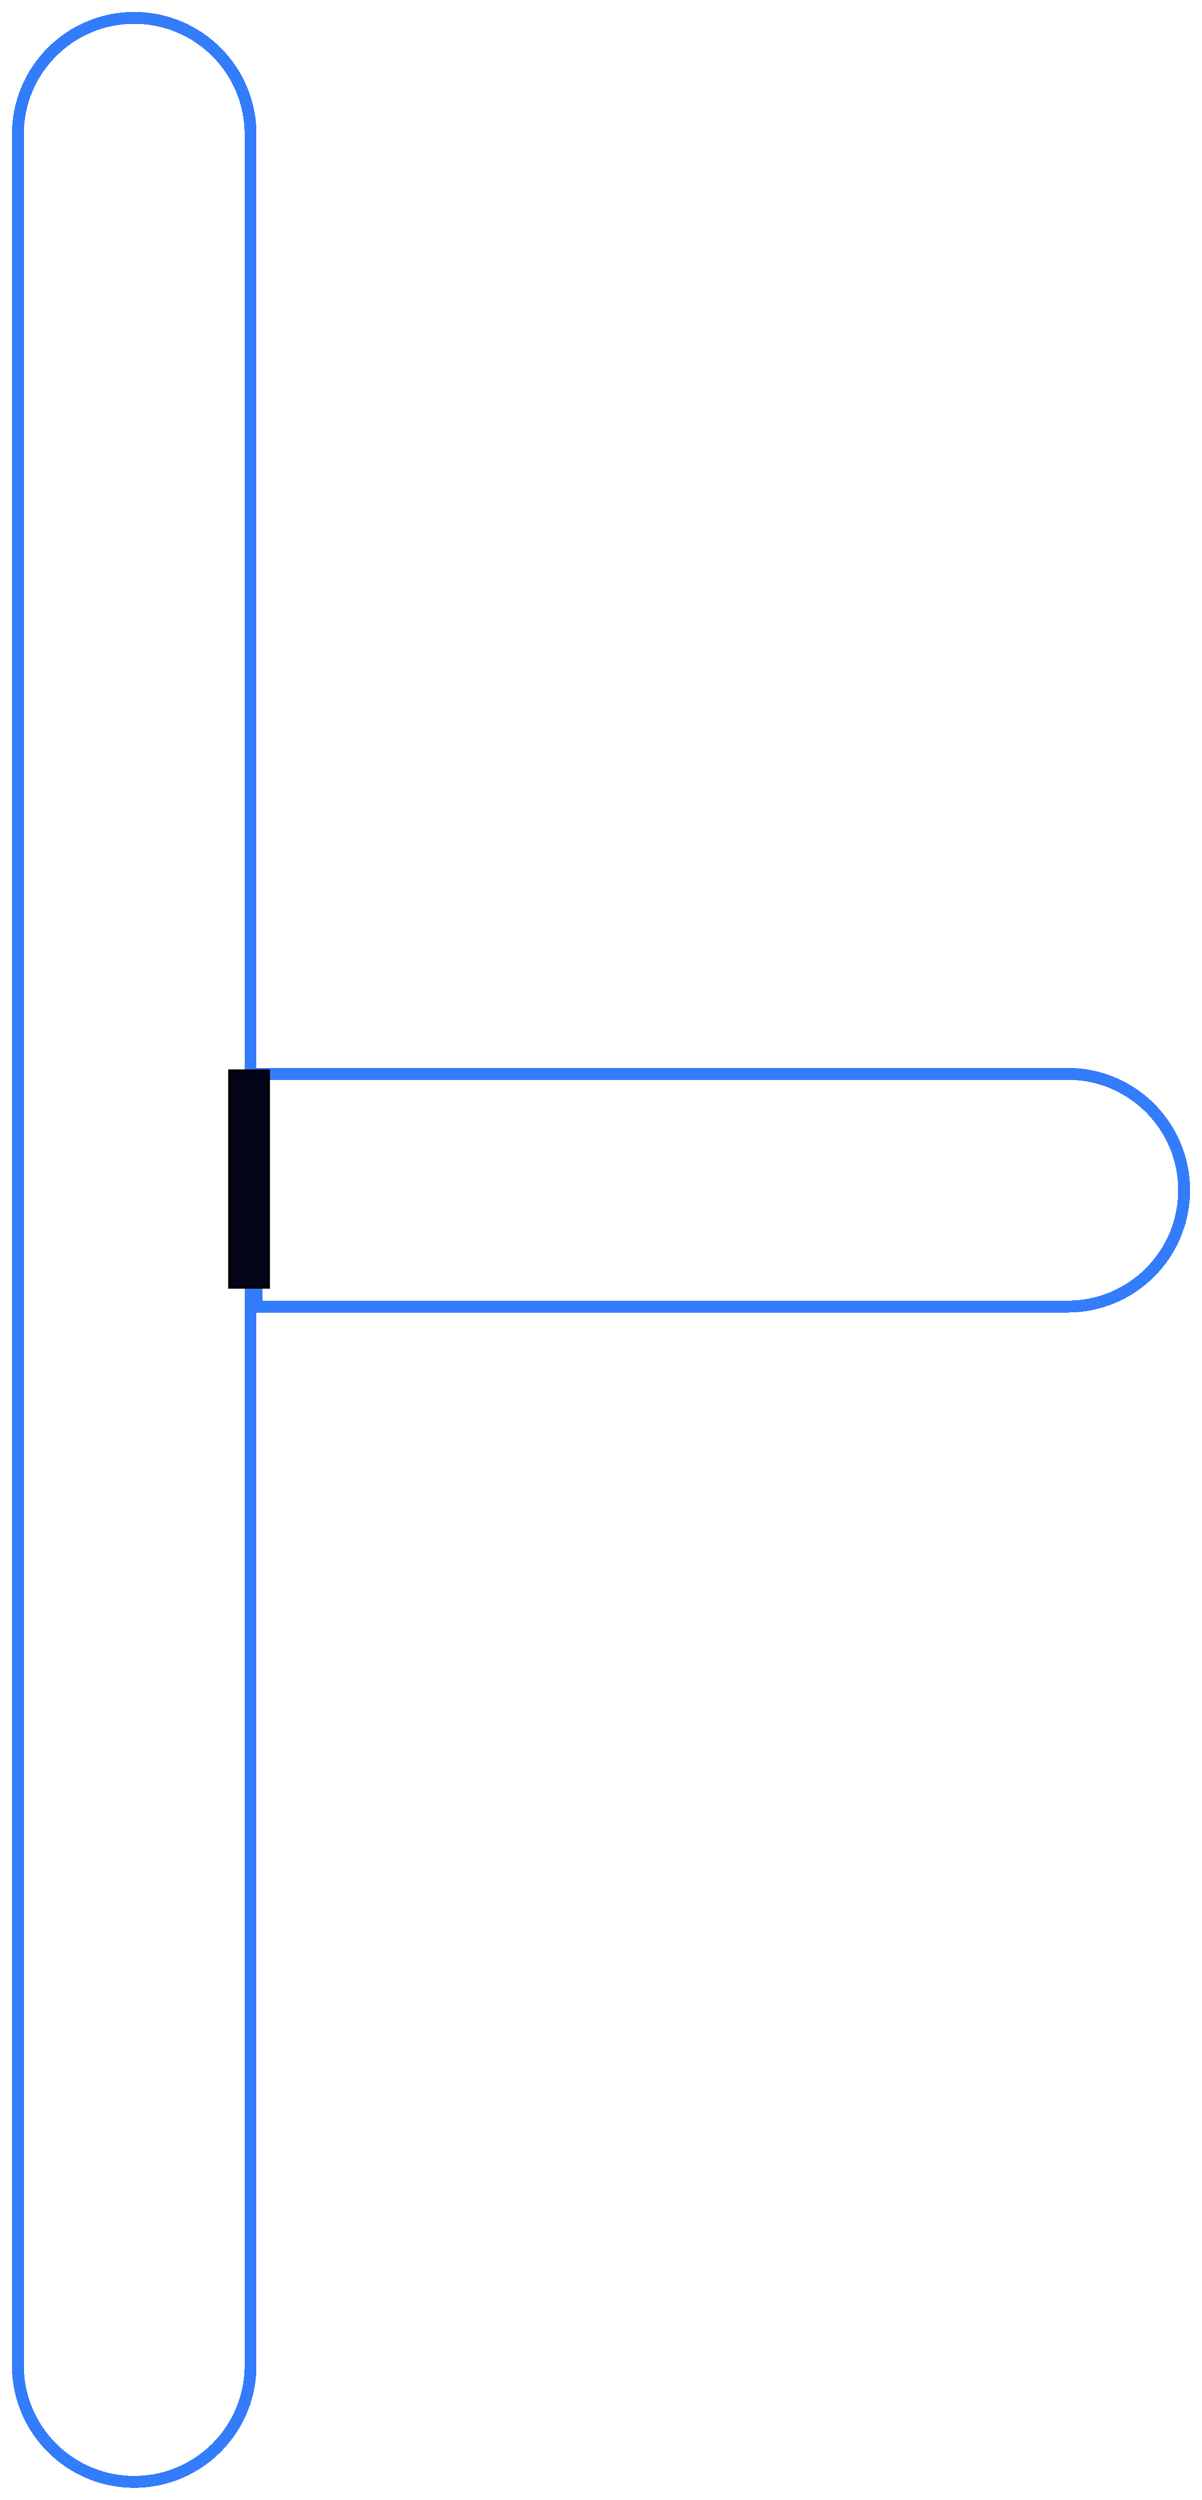 <svg width="403" height="838" viewBox="0 0 403 838" fill="none" xmlns="http://www.w3.org/2000/svg">
<g filter="url(#filter0_d_238_14723)">
<path d="M45 828C23.461 828 6 810.539 6 789V41C6 19.461 23.461 2 45 2C66.539 2 84 19.461 84 41V789C84 810.539 66.539 828 45 828Z" stroke="#337CFB" stroke-width="4" shape-rendering="crispEdges"/>
</g>
<g filter="url(#filter1_d_238_14723)">
<path d="M397 395C397 416.539 379.539 434 358 434H86V356H358C379.539 356 397 373.461 397 395Z" stroke="#337CFB" stroke-width="4" shape-rendering="crispEdges"/>
</g>
<path d="M90 431.5H77V359H90V431.5Z" fill="#030418" stroke="black"/>
<defs>
<filter id="filter0_d_238_14723" x="0" y="0" width="90" height="838" filterUnits="userSpaceOnUse" color-interpolation-filters="sRGB">
<feFlood flood-opacity="0" result="BackgroundImageFix"/>
<feColorMatrix in="SourceAlpha" type="matrix" values="0 0 0 0 0 0 0 0 0 0 0 0 0 0 0 0 0 0 127 0" result="hardAlpha"/>
<feOffset dy="4"/>
<feGaussianBlur stdDeviation="2"/>
<feComposite in2="hardAlpha" operator="out"/>
<feColorMatrix type="matrix" values="0 0 0 0 0 0 0 0 0 0 0 0 0 0 0 0 0 0 0.25 0"/>
<feBlend mode="normal" in2="BackgroundImageFix" result="effect1_dropShadow_238_14723"/>
<feBlend mode="normal" in="SourceGraphic" in2="effect1_dropShadow_238_14723" result="shape"/>
</filter>
<filter id="filter1_d_238_14723" x="80" y="354" width="323" height="90" filterUnits="userSpaceOnUse" color-interpolation-filters="sRGB">
<feFlood flood-opacity="0" result="BackgroundImageFix"/>
<feColorMatrix in="SourceAlpha" type="matrix" values="0 0 0 0 0 0 0 0 0 0 0 0 0 0 0 0 0 0 127 0" result="hardAlpha"/>
<feOffset dy="4"/>
<feGaussianBlur stdDeviation="2"/>
<feComposite in2="hardAlpha" operator="out"/>
<feColorMatrix type="matrix" values="0 0 0 0 0 0 0 0 0 0 0 0 0 0 0 0 0 0 0.25 0"/>
<feBlend mode="normal" in2="BackgroundImageFix" result="effect1_dropShadow_238_14723"/>
<feBlend mode="normal" in="SourceGraphic" in2="effect1_dropShadow_238_14723" result="shape"/>
</filter>
</defs>
</svg>
